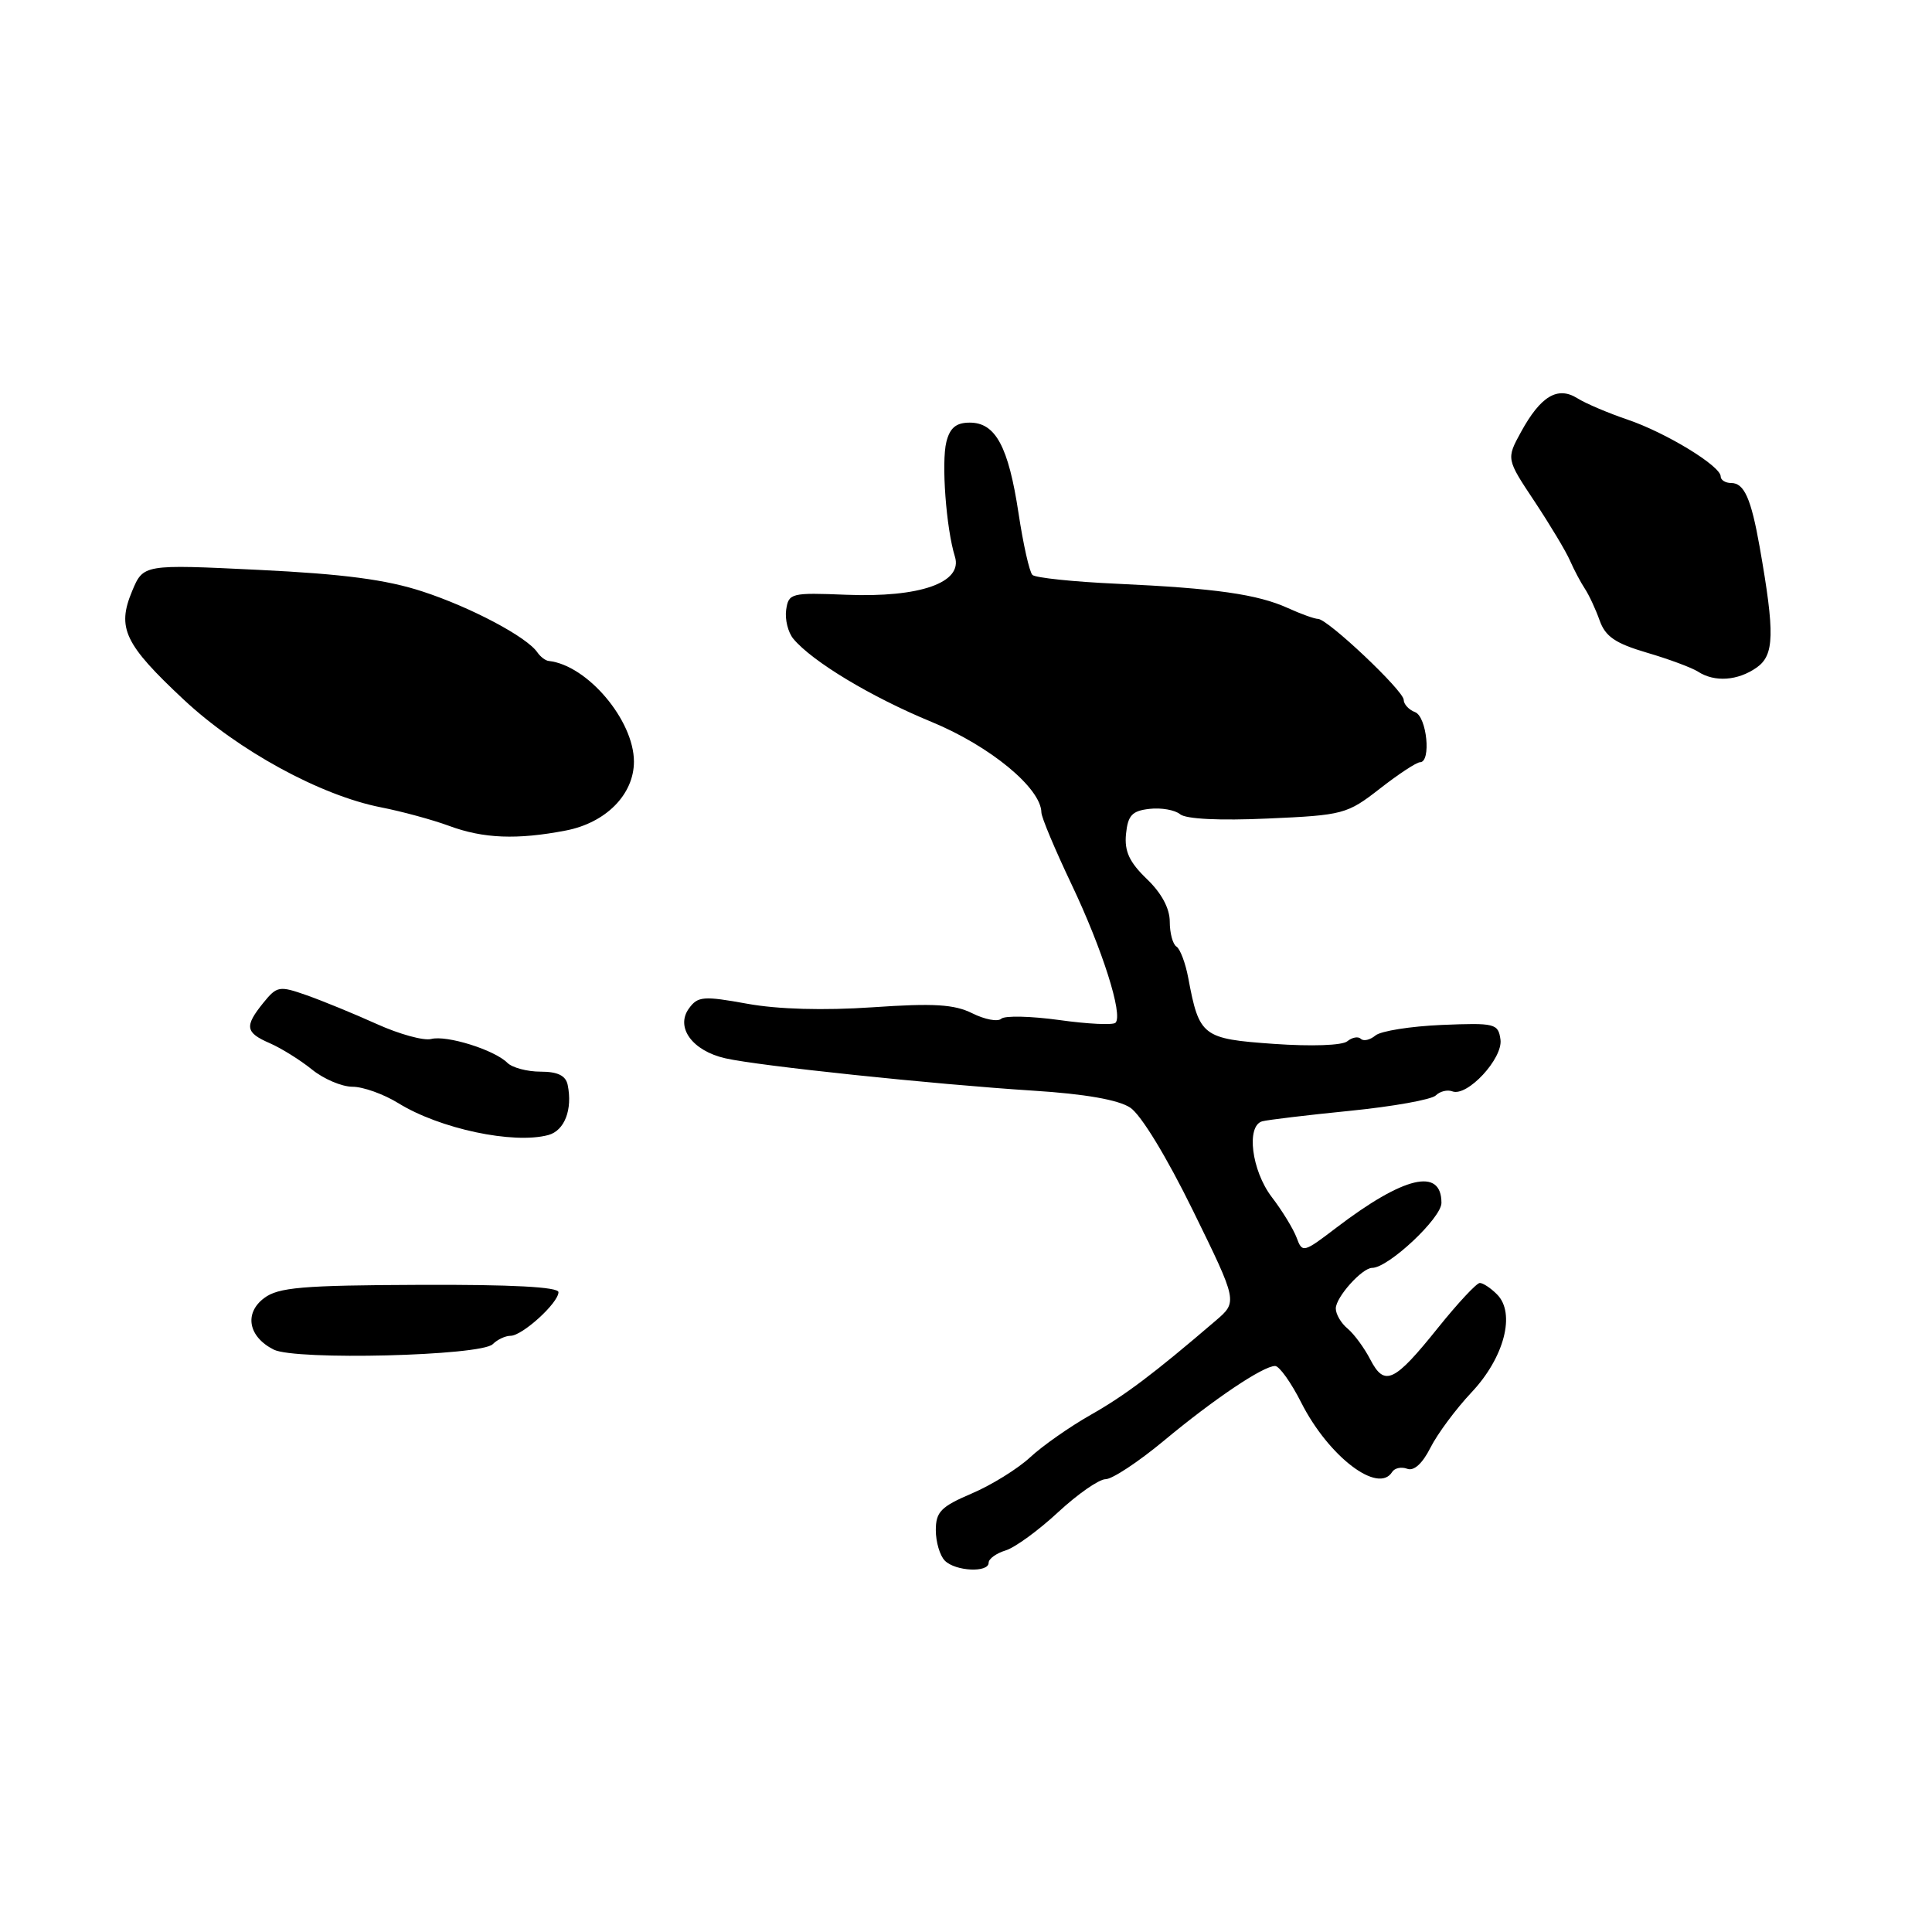 <?xml version="1.0" encoding="UTF-8" standalone="no"?>
<!DOCTYPE svg PUBLIC "-//W3C//DTD SVG 1.1//EN" "http://www.w3.org/Graphics/SVG/1.1/DTD/svg11.dtd" >
<svg xmlns="http://www.w3.org/2000/svg" xmlns:xlink="http://www.w3.org/1999/xlink" version="1.1" viewBox="0 0 256 256">
 <g >
 <path fill="currentColor"
d=" M 131.00 207.07 C 131.00 206.55 132.01 205.82 133.25 205.44 C 134.49 205.06 137.62 202.78 140.21 200.37 C 142.80 197.97 145.63 196.00 146.50 196.00 C 147.37 196.00 150.84 193.71 154.20 190.92 C 160.84 185.39 167.37 181.00 168.96 181.00 C 169.51 181.00 171.08 183.19 172.43 185.87 C 176.05 193.01 182.63 198.03 184.47 195.04 C 184.80 194.52 185.69 194.33 186.46 194.62 C 187.35 194.96 188.48 193.93 189.54 191.83 C 190.46 190.00 192.91 186.70 194.98 184.50 C 199.33 179.89 200.86 174.00 198.36 171.51 C 197.54 170.68 196.51 170.00 196.08 170.00 C 195.66 170.00 193.17 172.67 190.55 175.93 C 184.74 183.18 183.46 183.78 181.57 180.14 C 180.78 178.61 179.43 176.77 178.57 176.05 C 177.70 175.34 177.00 174.14 177.00 173.38 C 177.00 171.89 180.48 168.00 181.82 168.00 C 183.96 168.00 191.00 161.40 191.00 159.39 C 191.00 154.67 186.04 155.84 177.04 162.70 C 172.72 166.00 172.56 166.04 171.81 164.00 C 171.38 162.85 169.90 160.42 168.51 158.61 C 165.84 155.10 165.10 149.19 167.25 148.58 C 167.94 148.39 173.17 147.76 178.87 147.19 C 184.58 146.62 189.70 145.70 190.25 145.15 C 190.79 144.61 191.78 144.36 192.44 144.61 C 194.42 145.37 199.17 140.24 198.82 137.74 C 198.52 135.62 198.11 135.52 191.02 135.81 C 186.91 135.99 182.96 136.61 182.25 137.21 C 181.54 137.80 180.67 138.00 180.32 137.65 C 179.97 137.30 179.17 137.45 178.53 137.97 C 177.87 138.53 173.76 138.67 168.79 138.32 C 159.32 137.65 158.90 137.34 157.45 129.58 C 157.08 127.60 156.37 125.73 155.89 125.43 C 155.40 125.13 155.00 123.64 155.00 122.13 C 155.00 120.36 153.90 118.32 151.95 116.46 C 149.65 114.24 148.98 112.81 149.20 110.52 C 149.45 108.04 150.00 107.44 152.31 107.18 C 153.86 107.00 155.68 107.32 156.37 107.89 C 157.14 108.53 161.60 108.75 167.98 108.46 C 177.99 108.02 178.50 107.88 182.84 104.50 C 185.31 102.57 187.70 101.00 188.16 101.00 C 189.67 101.00 189.07 94.96 187.50 94.36 C 186.68 94.05 186.00 93.31 186.00 92.74 C 186.00 91.53 175.93 82.02 174.65 82.01 C 174.18 82.00 172.38 81.36 170.65 80.57 C 166.61 78.74 161.05 77.95 148.00 77.35 C 142.22 77.09 137.18 76.56 136.80 76.18 C 136.41 75.81 135.58 72.12 134.96 68.00 C 133.62 59.17 131.92 56.00 128.50 56.00 C 126.70 56.00 125.87 56.68 125.40 58.55 C 124.72 61.26 125.37 70.02 126.53 73.75 C 127.61 77.20 121.90 79.20 112.14 78.81 C 104.82 78.51 104.49 78.60 104.17 80.81 C 103.99 82.07 104.42 83.80 105.12 84.64 C 107.62 87.65 115.44 92.36 123.40 95.64 C 131.17 98.84 137.94 104.42 137.99 107.65 C 137.99 108.29 139.79 112.56 141.97 117.15 C 146.07 125.77 148.84 134.49 147.81 135.52 C 147.49 135.85 144.13 135.69 140.36 135.16 C 136.59 134.64 133.13 134.56 132.67 134.99 C 132.21 135.42 130.49 135.09 128.84 134.27 C 126.45 133.08 123.75 132.91 115.63 133.47 C 109.14 133.91 103.08 133.74 99.01 133.00 C 93.22 131.95 92.46 132.01 91.30 133.61 C 89.46 136.11 91.73 139.24 96.11 140.23 C 100.53 141.24 123.67 143.67 136.93 144.52 C 143.75 144.95 148.18 145.73 149.75 146.76 C 151.17 147.68 154.59 153.30 158.08 160.42 C 164.00 172.50 164.00 172.50 161.08 175.00 C 152.83 182.07 149.05 184.91 144.50 187.49 C 141.75 189.05 138.15 191.57 136.50 193.10 C 134.85 194.63 131.36 196.79 128.75 197.90 C 124.68 199.64 124.00 200.33 124.00 202.76 C 124.00 204.32 124.54 206.14 125.20 206.80 C 126.61 208.21 131.00 208.42 131.00 207.07 Z  M 65.29 178.11 C 65.90 177.50 66.96 177.00 67.65 177.00 C 69.21 177.00 74.00 172.64 74.00 171.22 C 74.00 170.53 67.82 170.20 55.61 170.25 C 40.02 170.31 36.88 170.58 34.99 172.01 C 32.32 174.02 32.91 177.14 36.27 178.83 C 39.15 180.28 63.74 179.66 65.29 178.11 Z  M 72.65 150.40 C 74.81 149.82 75.89 147.01 75.22 143.75 C 74.96 142.52 73.90 142.00 71.63 142.00 C 69.85 142.00 67.87 141.47 67.23 140.83 C 65.51 139.11 59.19 137.14 57.14 137.67 C 56.16 137.93 52.92 137.04 49.93 135.69 C 46.94 134.34 42.77 132.63 40.65 131.88 C 37.01 130.60 36.70 130.65 34.90 132.87 C 32.37 136.00 32.50 136.82 35.75 138.23 C 37.26 138.89 39.77 140.45 41.33 141.71 C 42.88 142.97 45.30 144.00 46.71 144.00 C 48.11 144.00 50.85 144.98 52.79 146.18 C 58.27 149.57 68.02 151.64 72.65 150.40 Z  M 74.97 110.05 C 80.28 109.03 84.00 105.27 84.00 100.92 C 84.00 95.44 77.81 88.13 72.71 87.58 C 72.28 87.54 71.61 87.03 71.21 86.45 C 69.83 84.41 62.43 80.48 56.00 78.38 C 51.19 76.80 45.53 76.06 34.25 75.51 C 18.99 74.77 18.99 74.77 17.50 78.34 C 15.47 83.21 16.49 85.36 24.35 92.71 C 31.57 99.46 42.47 105.41 50.50 106.98 C 53.25 107.52 57.30 108.62 59.50 109.43 C 64.05 111.12 68.52 111.29 74.97 110.05 Z  M 232.76 88.46 C 235.12 86.80 235.19 83.99 233.17 72.50 C 232.03 66.06 231.12 64.00 229.39 64.00 C 228.63 64.00 228.00 63.61 228.00 63.13 C 228.00 61.75 220.77 57.34 215.68 55.61 C 213.12 54.74 210.12 53.47 209.01 52.77 C 206.39 51.14 204.15 52.48 201.54 57.24 C 199.59 60.81 199.59 60.81 203.34 66.45 C 205.40 69.56 207.52 73.09 208.04 74.30 C 208.57 75.51 209.45 77.17 210.00 78.00 C 210.55 78.83 211.43 80.72 211.96 82.21 C 212.72 84.35 214.04 85.25 218.21 86.48 C 221.12 87.33 224.18 88.47 225.00 89.00 C 227.20 90.42 230.26 90.21 232.76 88.46 Z "/>
</g>
</svg>